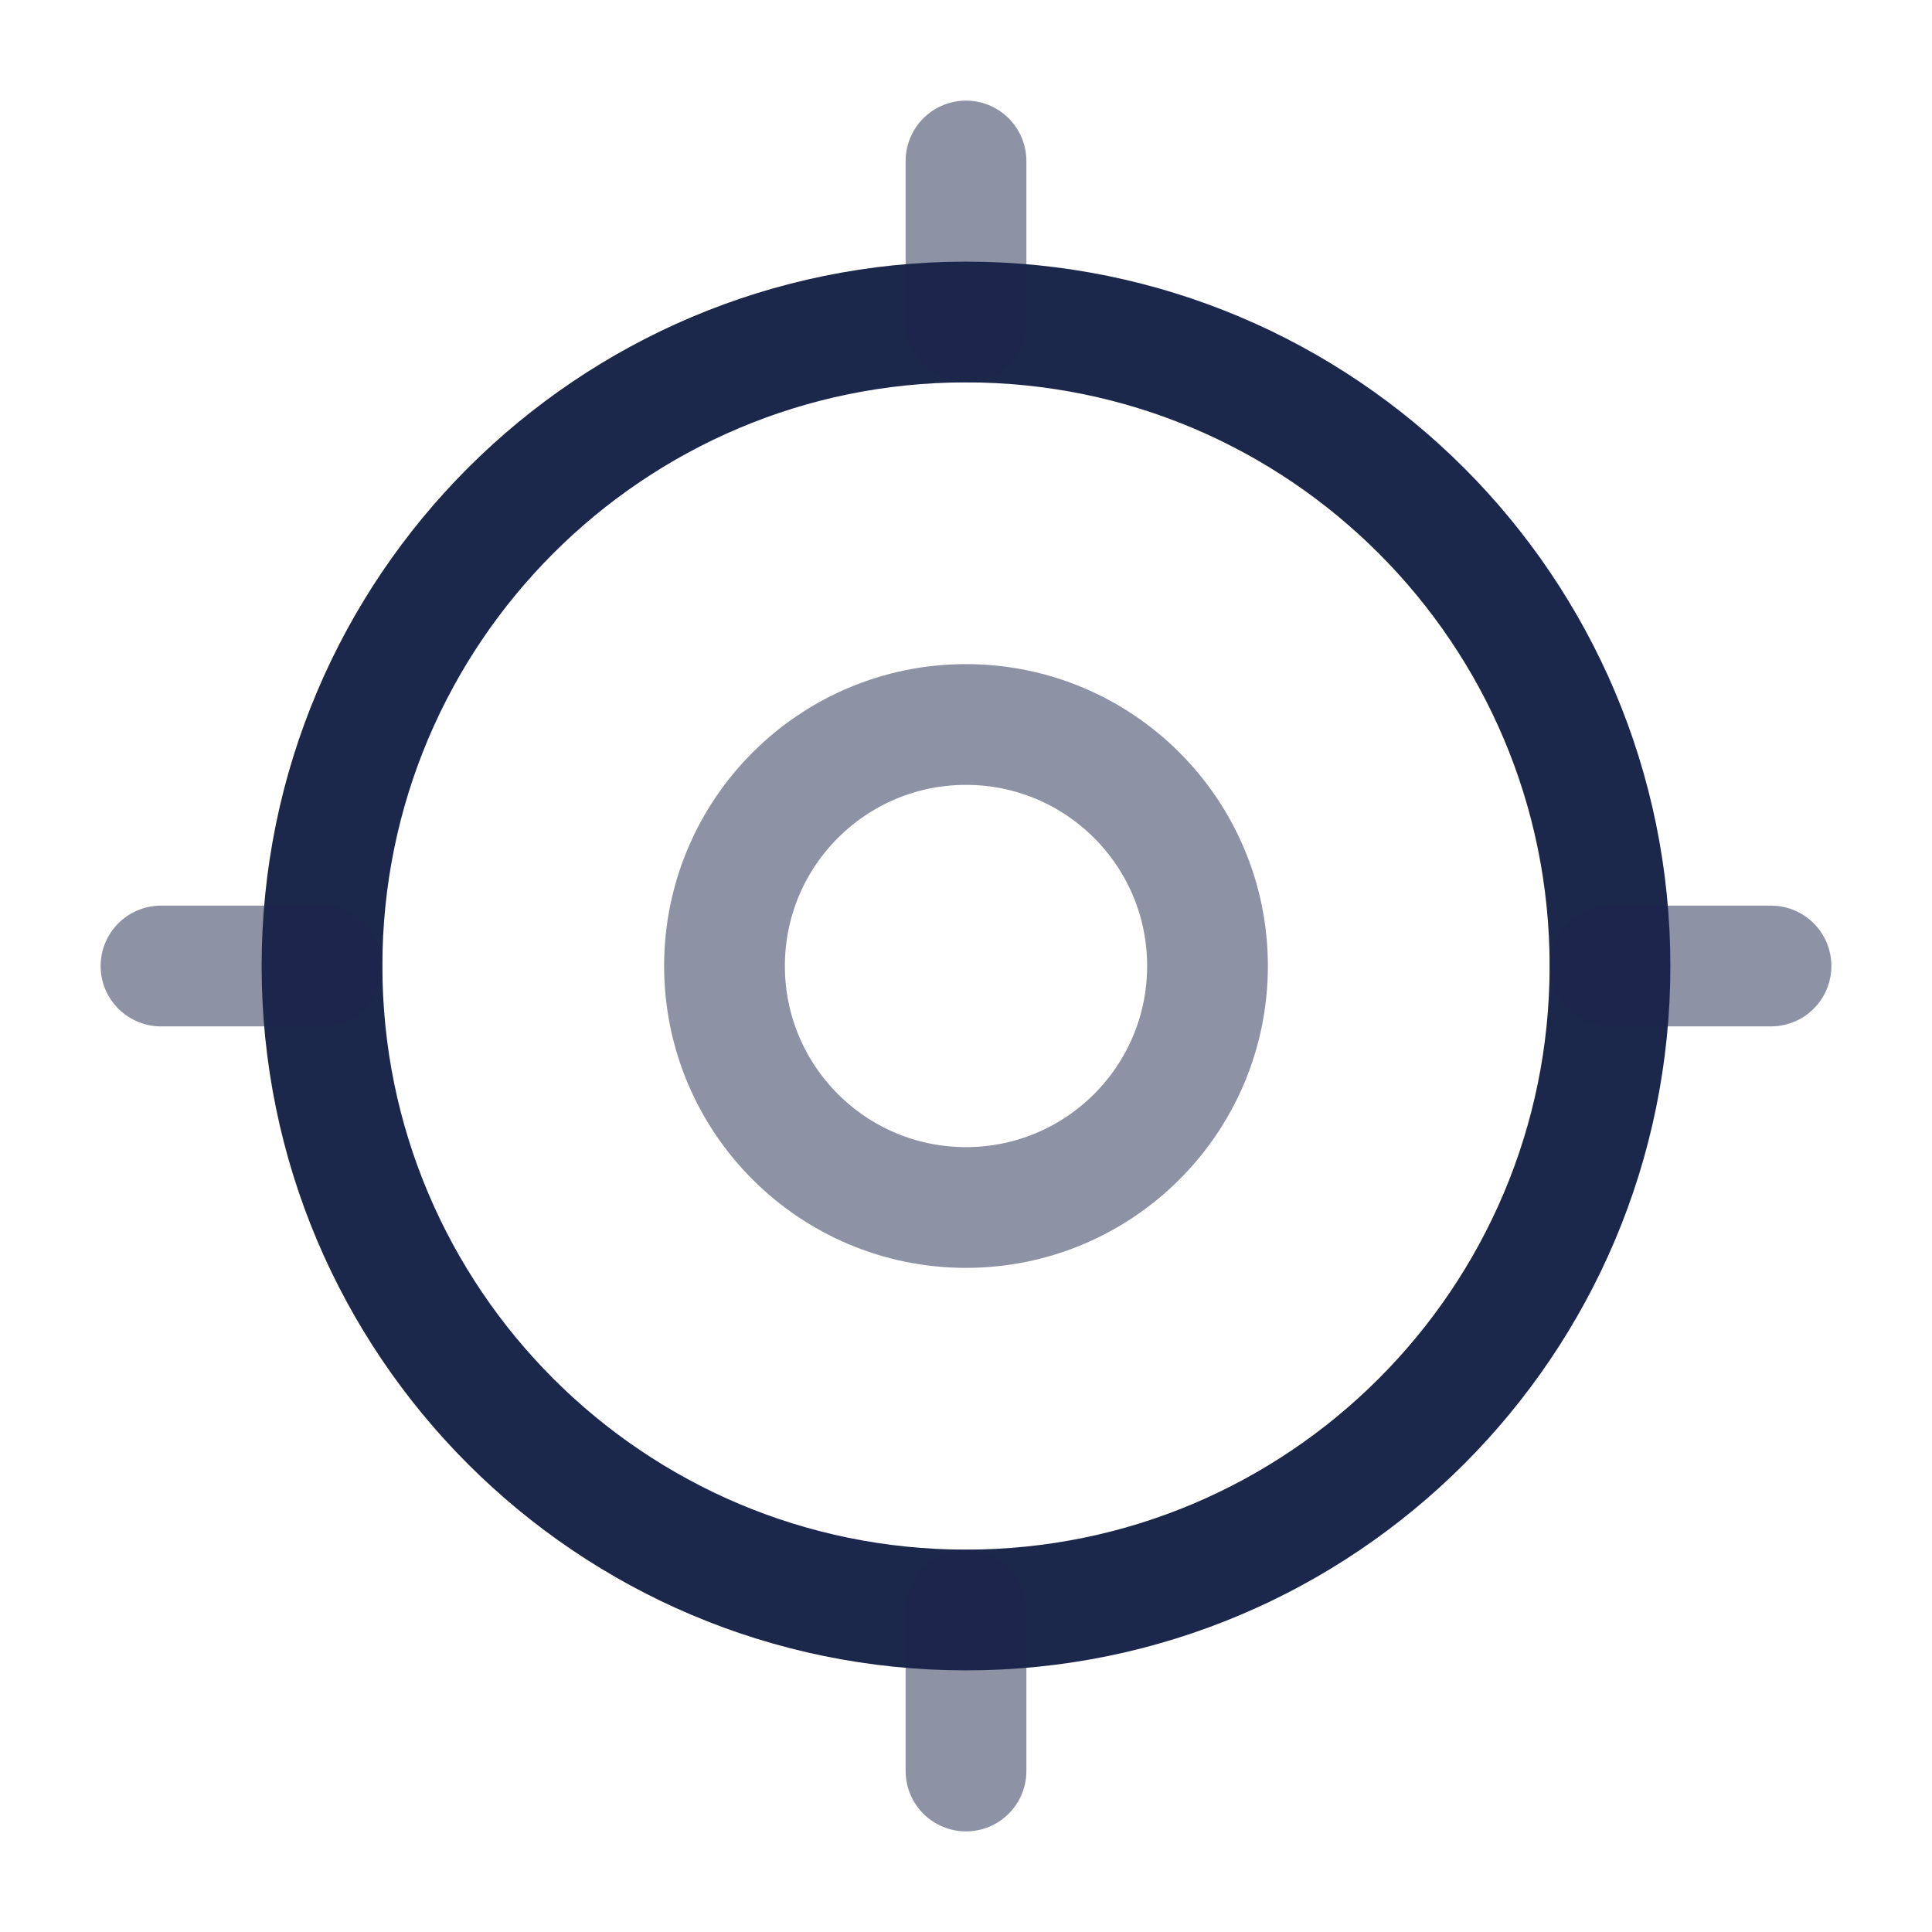 <svg width="24" height="24" viewBox="0 0 24 24" fill="none" xmlns="http://www.w3.org/2000/svg">
<g id="Line Duotone / Map &#38; Location / GPS">
<path id="Vector" d="M20 12C20 16.418 16.418 20 12 20C7.582 20 4 16.418 4 12C4 7.582 7.582 4 12 4C16.418 4 20 7.582 20 12Z" stroke="#1C274C" stroke-width="1.5"/>
<path id="Vector_2" opacity="0.5" d="M15 12C15 13.657 13.657 15 12 15C10.343 15 9 13.657 9 12C9 10.343 10.343 9 12 9C13.657 9 15 10.343 15 12Z" stroke="#1C274C" stroke-width="1.5"/>
<path id="Vector_3" opacity="0.5" d="M2 12L4 12" stroke="#1C274C" stroke-width="1.5" stroke-linecap="round"/>
<path id="Vector_4" opacity="0.5" d="M20 12L22 12" stroke="#1C274C" stroke-width="1.5" stroke-linecap="round"/>
<path id="Vector_5" opacity="0.5" d="M12 4V2" stroke="#1C274C" stroke-width="1.5" stroke-linecap="round"/>
<path id="Vector_6" opacity="0.5" d="M12 22V20" stroke="#1C274C" stroke-width="1.5" stroke-linecap="round"/>
</g>
</svg>
